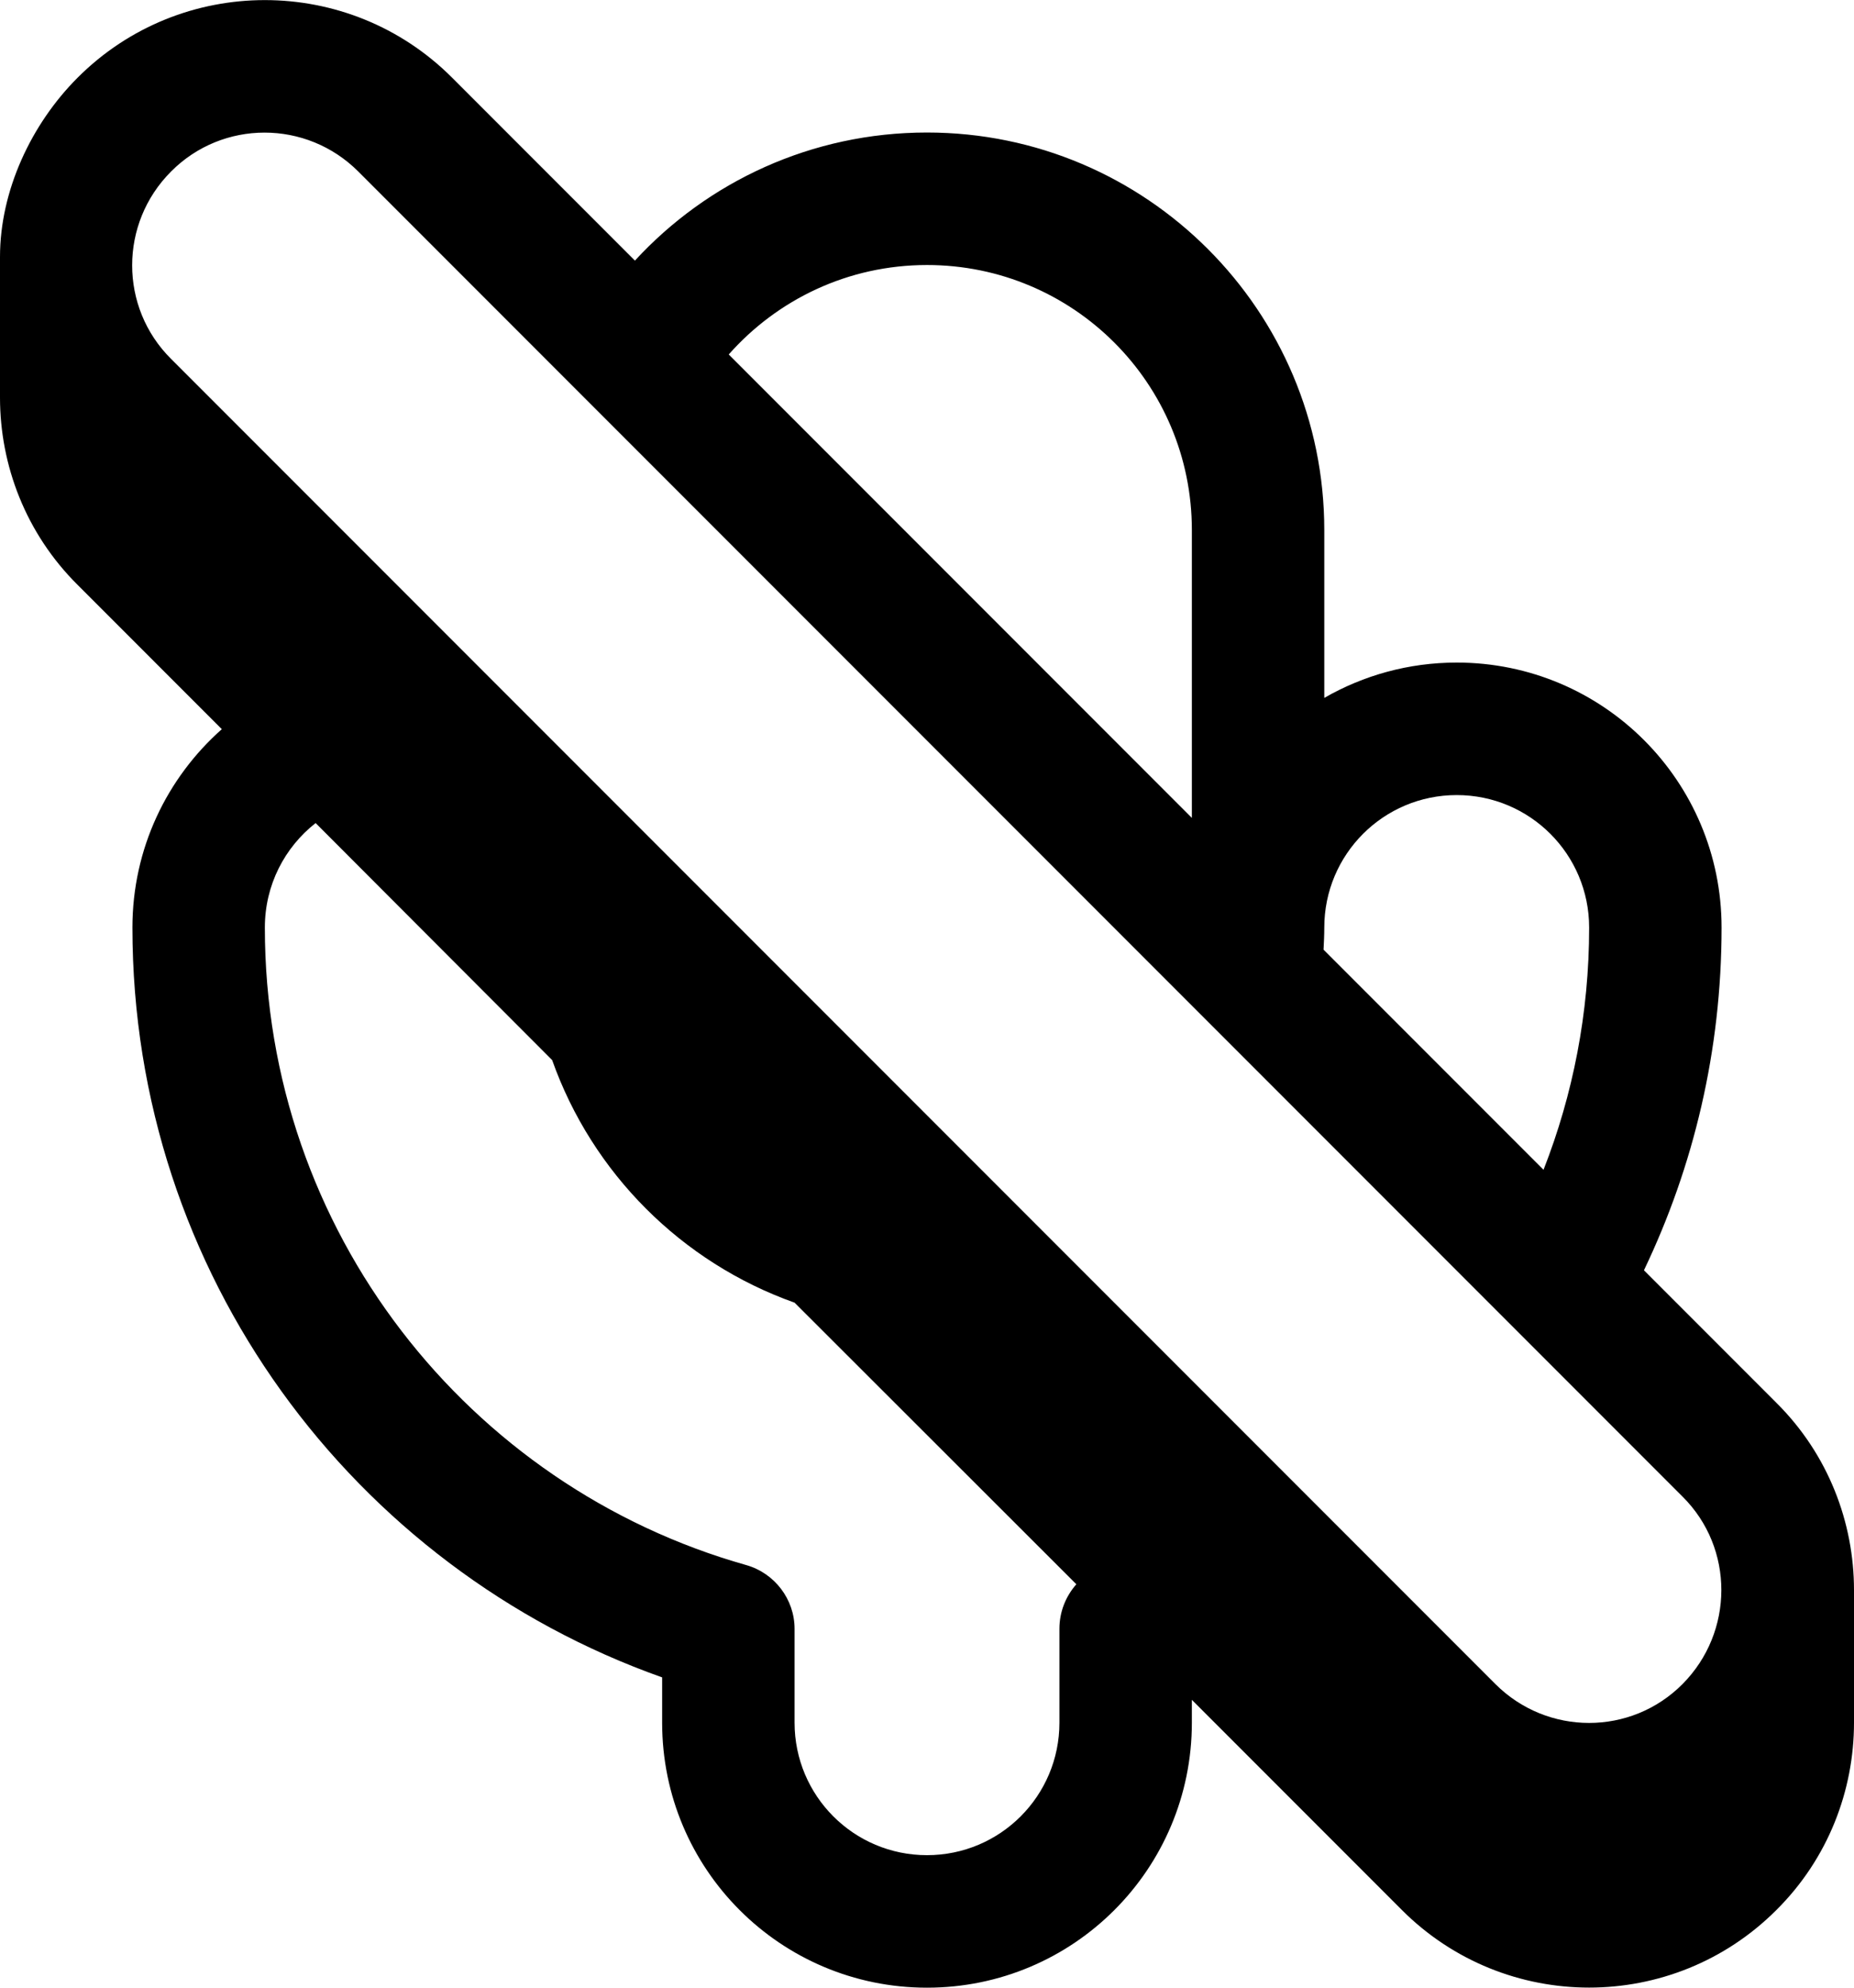 <svg xmlns="http://www.w3.org/2000/svg" viewBox="0 0 504 540"><!--! Font Awesome Pro 7.0.1 by @fontawesome - https://fontawesome.com License - https://fontawesome.com/license (Commercial License) Copyright 2025 Fonticons, Inc. --><path fill="currentColor" d="M21.1 21.1C49.2-7 94.8-7 122.9 21.1l49.7 49.7c19.7-21.4 48-34.8 79.4-34.8 59.6 0 108 48.4 108 108l0 45.6c10.6-6.1 22.9-9.6 36-9.6 39.8 0 72 32.2 72 72 0 33.4-7.6 64.9-21.1 93.1l36 36C497 395.1 504 413.6 504 432l0 36c0 18.4-7 36.9-21.1 50.9-28.1 28.1-73.7 28.1-101.8 0l-57.1-57.1 0 6.2c0 39.8-32.2 72-72 72s-72-32.2-72-72l0-12.3c-83.9-29.7-144-109.6-144-203.7 0-21.5 9.4-40.7 24.3-53.9L21.1 158.9C7 144.9 0 126.4 0 108L0 69.8c0-18 8.5-36.1 21.1-48.7zM150.1 288L85.8 223.6c-8.4 6.6-13.8 16.8-13.8 28.4 0 82.4 55.3 151.9 130.9 173.2 7.7 2.2 13.1 9.3 13.1 17.3l0 25.5c0 19.9 16.1 36 36 36s36-16.1 36-36l0-25.5c0-4.6 1.7-8.8 4.6-12.1L216 353.9C185.3 343 161 318.7 150.1 288zm269.5 29.8c8-20.4 12.4-42.6 12.4-65.8 0-19.9-16.1-36-36-36s-36 16.1-36 36c0 2-.1 4-.2 6l59.8 59.8zM324 222.2l0-78.2c0-39.8-32.2-72-72-72-21.5 0-40.7 9.4-53.9 24.3L324 222.2zM46.5 97.5l360 360c14.1 14.1 36.9 14.1 50.9 0s14.1-36.9 0-50.9l-360-360c-14.1-14.1-36.9-14.1-50.9 0-14.1 14.1-14.1 36.9 0 50.9z"/></svg>